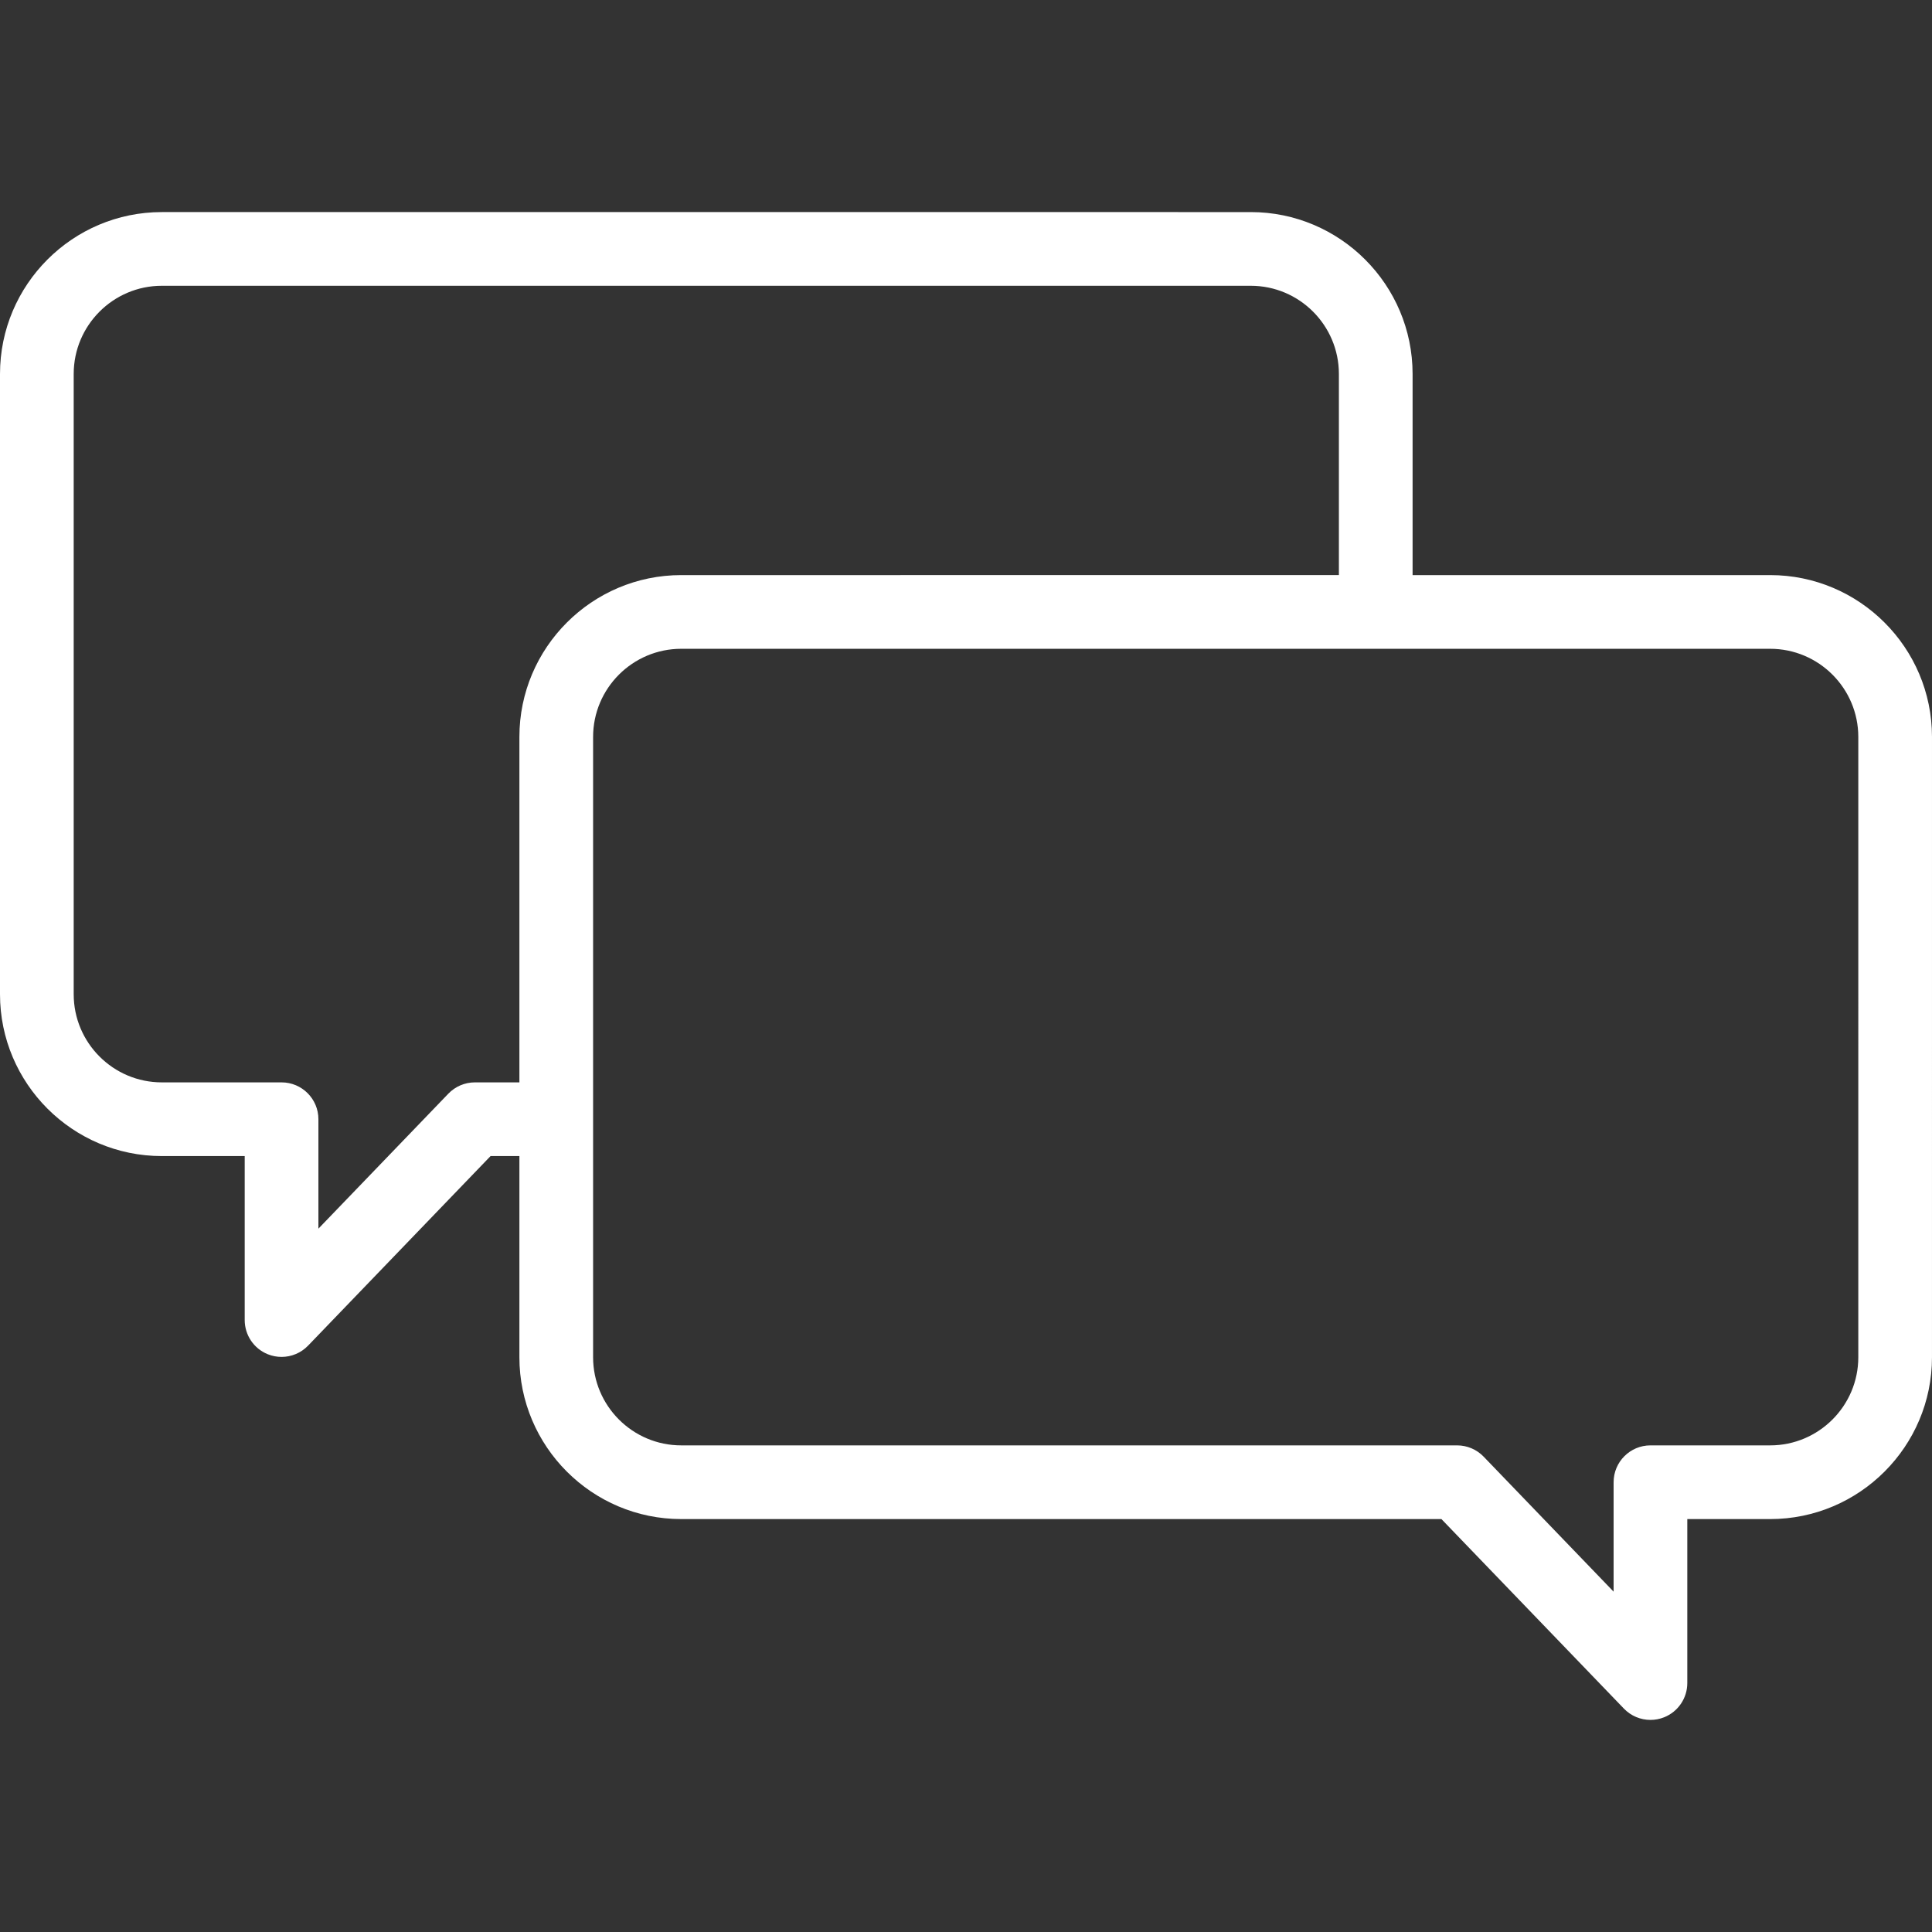 <?xml version="1.0" encoding="iso-8859-1"?>
<!-- Generator: Adobe Illustrator 18.0.0, SVG Export Plug-In . SVG Version: 6.00 Build 0)  -->
<!DOCTYPE svg PUBLIC "-//W3C//DTD SVG 1.1//EN" "http://www.w3.org/Graphics/SVG/1.1/DTD/svg11.dtd">
<svg version="1.1" id="Capa_1" xmlns="http://www.w3.org/2000/svg" xmlns:xlink="http://www.w3.org/1999/xlink" x="0px" y="0px"
	 viewBox="0 0 393.222 393.222" style="enable-background:new 0 0 393.222 393.222;" xml:space="preserve">
<rect x="0" y="0" width="393.222" height="393.222" fill="#333333" stroke="none"/>
<path fill="#fff" d="M360.283,117.049h-72.777v-40.94c0-18.165-14.774-32.944-32.936-32.944H32.936C14.774,43.165,0,57.944,0,76.109v126.252
	c0,18.161,14.774,32.936,32.936,32.936h16.87v33.378c0,3.06,1.858,5.813,4.696,6.956c0.908,0.366,1.859,0.544,2.802,0.544
	c2,0,3.963-0.801,5.405-2.299l37.138-38.58h5.867v40.944c0,18.163,14.776,32.939,32.938,32.939h154.723l37.141,38.578
	c1.442,1.498,3.405,2.299,5.405,2.299c0.942,0,1.894-0.178,2.803-0.544c2.837-1.144,4.695-3.896,4.695-6.956v-33.376h16.864
	c18.162,0,32.938-14.776,32.938-32.939V149.988C393.222,131.825,378.445,117.049,360.283,117.049z M105.714,149.988v70.309h-9.058
	c-2.039,0-3.989,0.83-5.403,2.299L64.806,250.07v-22.273c0-4.142-3.357-7.5-7.5-7.5h-24.37c-9.89,0-17.936-8.046-17.936-17.936
	V76.109c0-9.894,8.046-17.944,17.936-17.944H254.57c9.89,0,17.936,8.05,17.936,17.944v40.94H138.652
	C120.49,117.049,105.714,131.825,105.714,149.988z M378.222,276.24c0,9.892-8.047,17.939-17.938,17.939h-24.364
	c-4.143,0-7.5,3.358-7.5,7.5v22.272l-26.45-27.474c-1.414-1.469-3.365-2.298-5.403-2.298H138.652
	c-9.892,0-17.938-8.047-17.938-17.939V149.988c0-9.892,8.047-17.939,17.938-17.939h221.631c9.892,0,17.938,8.047,17.938,17.939
	V276.24z"/>
<g>
</g>
<g>
</g>
<g>
</g>
<g>
</g>
<g>
</g>
<g>
</g>
<g>
</g>
<g>
</g>
<g>
</g>
<g>
</g>
<g>
</g>
<g>
</g>
<g>
</g>
<g>
</g>
<g>
</g>
</svg>
